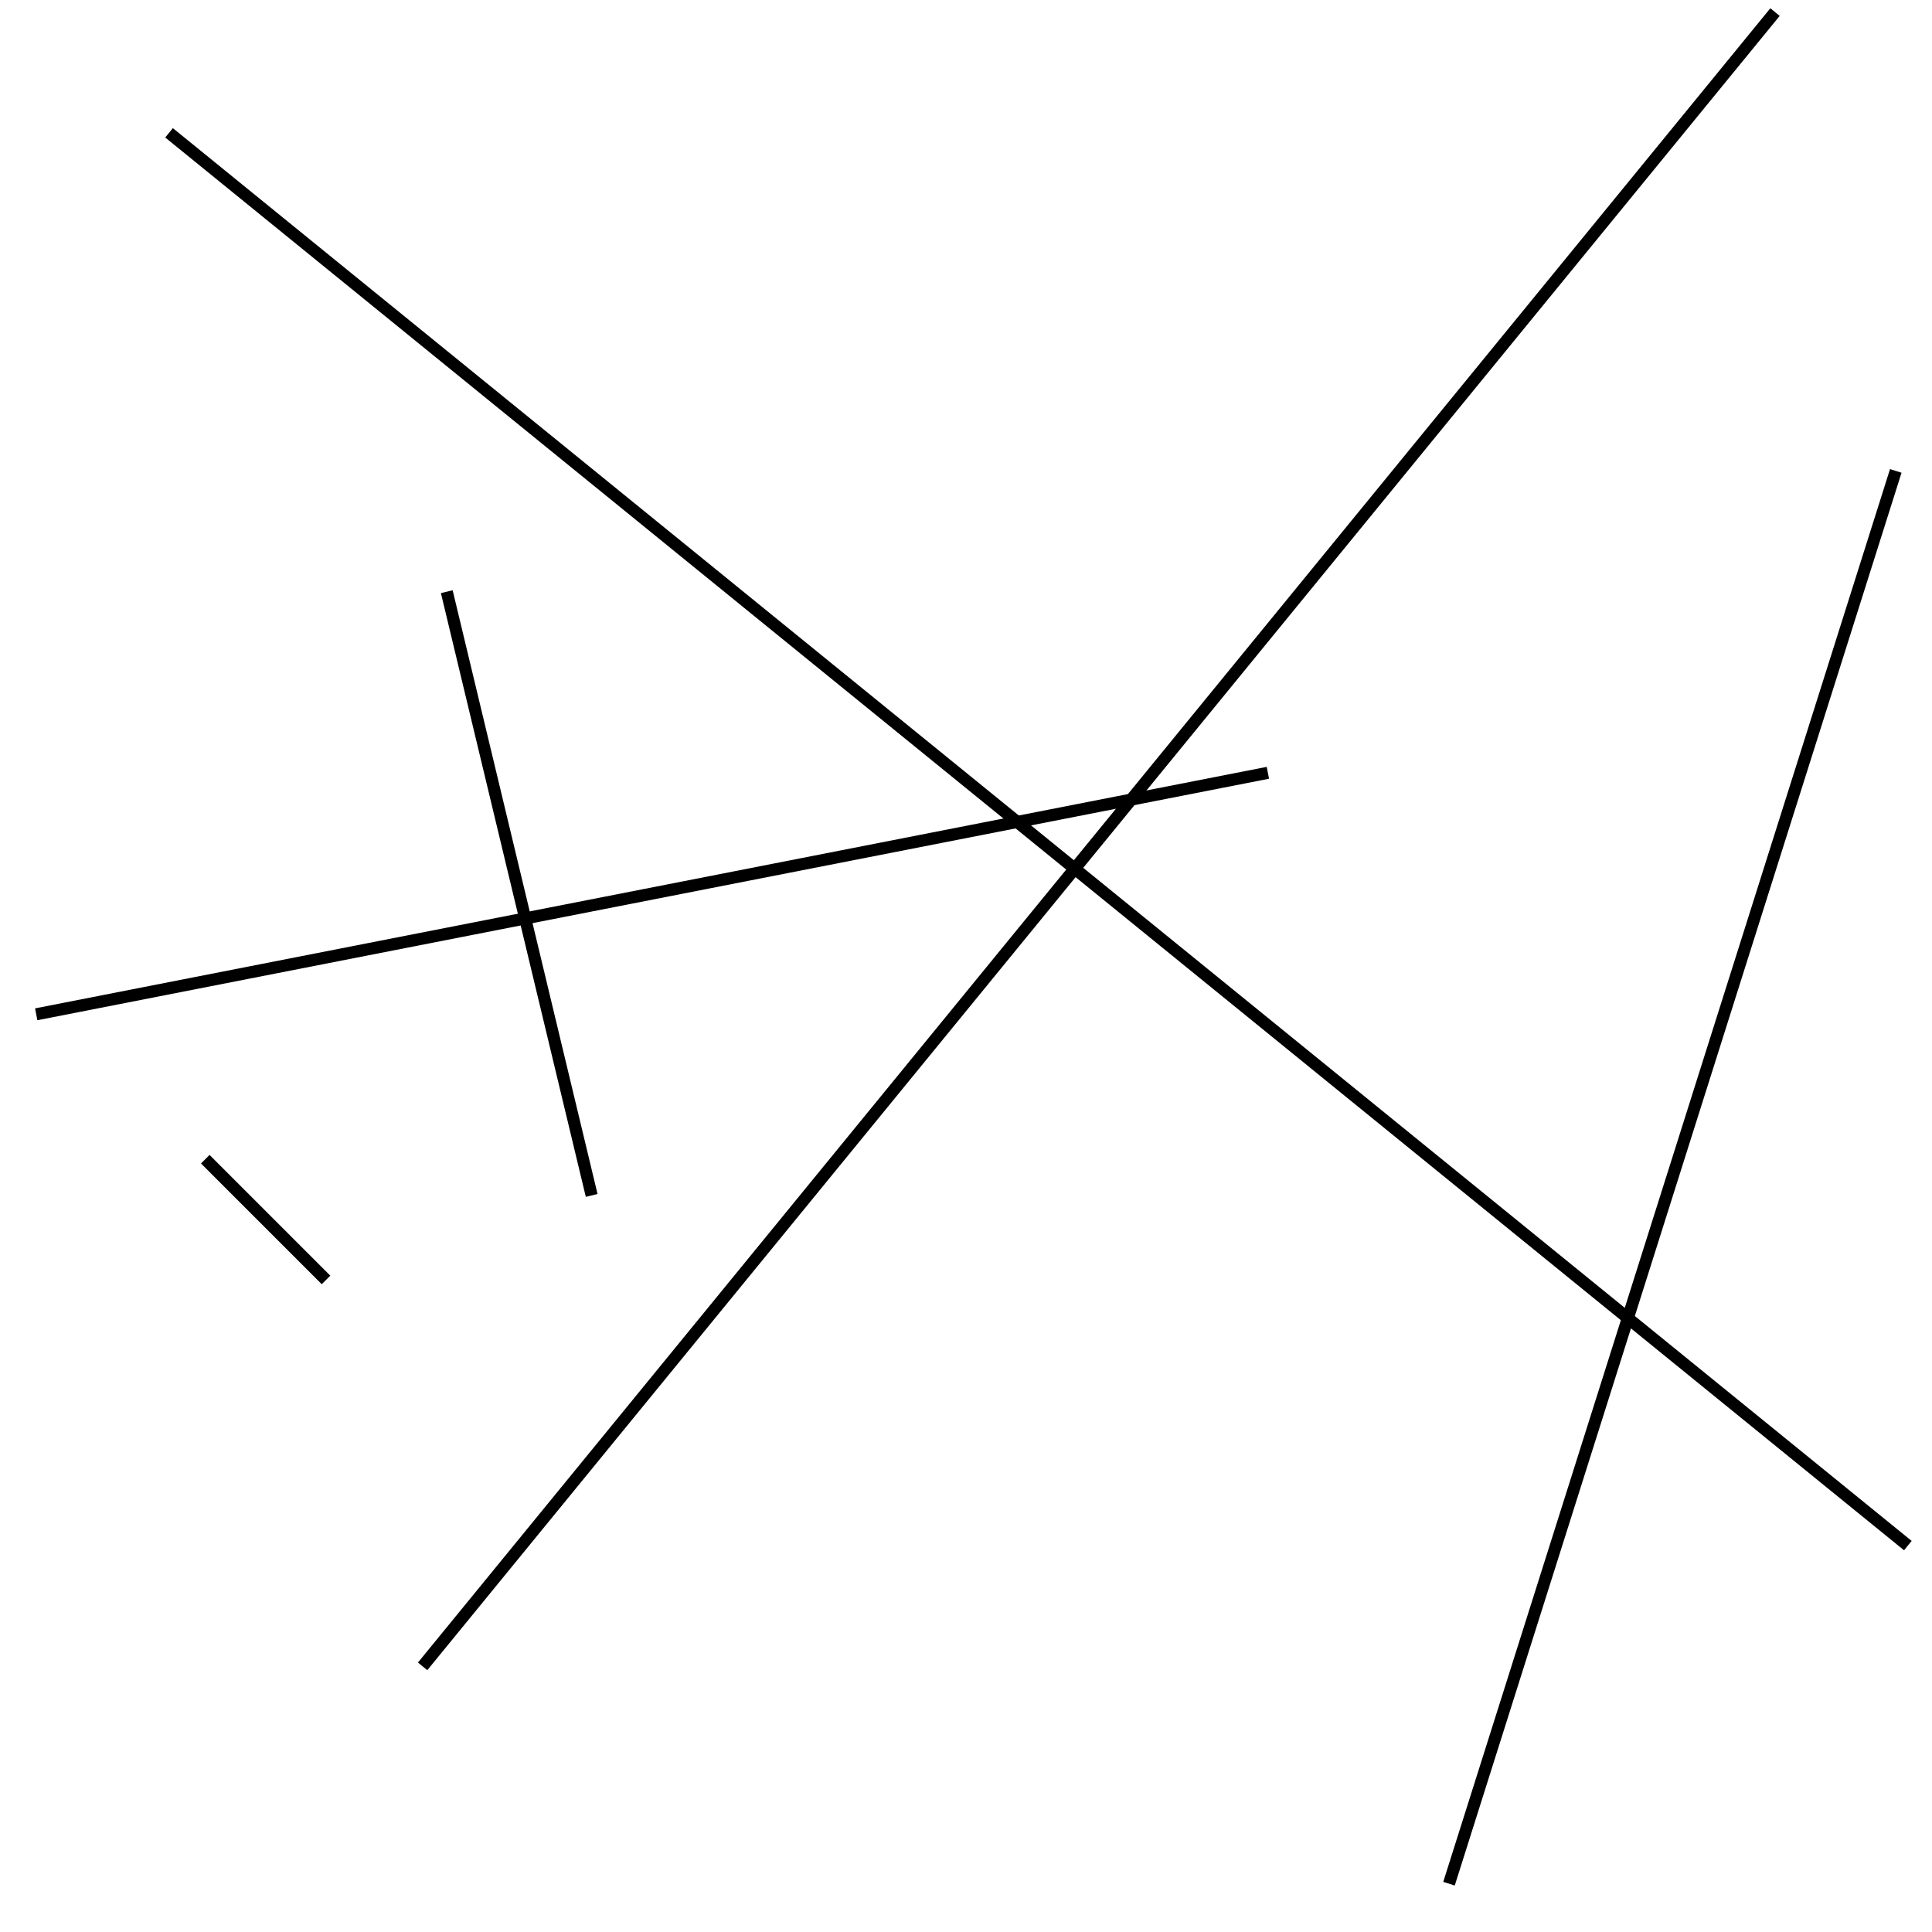 <?xml version="1.0" encoding="utf-8" ?>
<svg baseProfile="full" height="160" version="1.1" width="160" xmlns="http://www.w3.org/2000/svg" xmlns:ev="http://www.w3.org/2001/xml-events" xmlns:xlink="http://www.w3.org/1999/xlink"><defs /><line stroke="black" stroke-width="1" x1="147" x2="35" y1="1" y2="138" /><line stroke="black" stroke-width="1" x1="3" x2="105" y1="84" y2="64" /><line stroke="black" stroke-width="1" x1="157" x2="120" y1="39" y2="156" /><line stroke="black" stroke-width="1" x1="14" x2="158" y1="11" y2="128" /><line stroke="black" stroke-width="1" x1="27" x2="17" y1="106" y2="96" /><line stroke="black" stroke-width="1" x1="49" x2="37" y1="99" y2="49" /></svg>